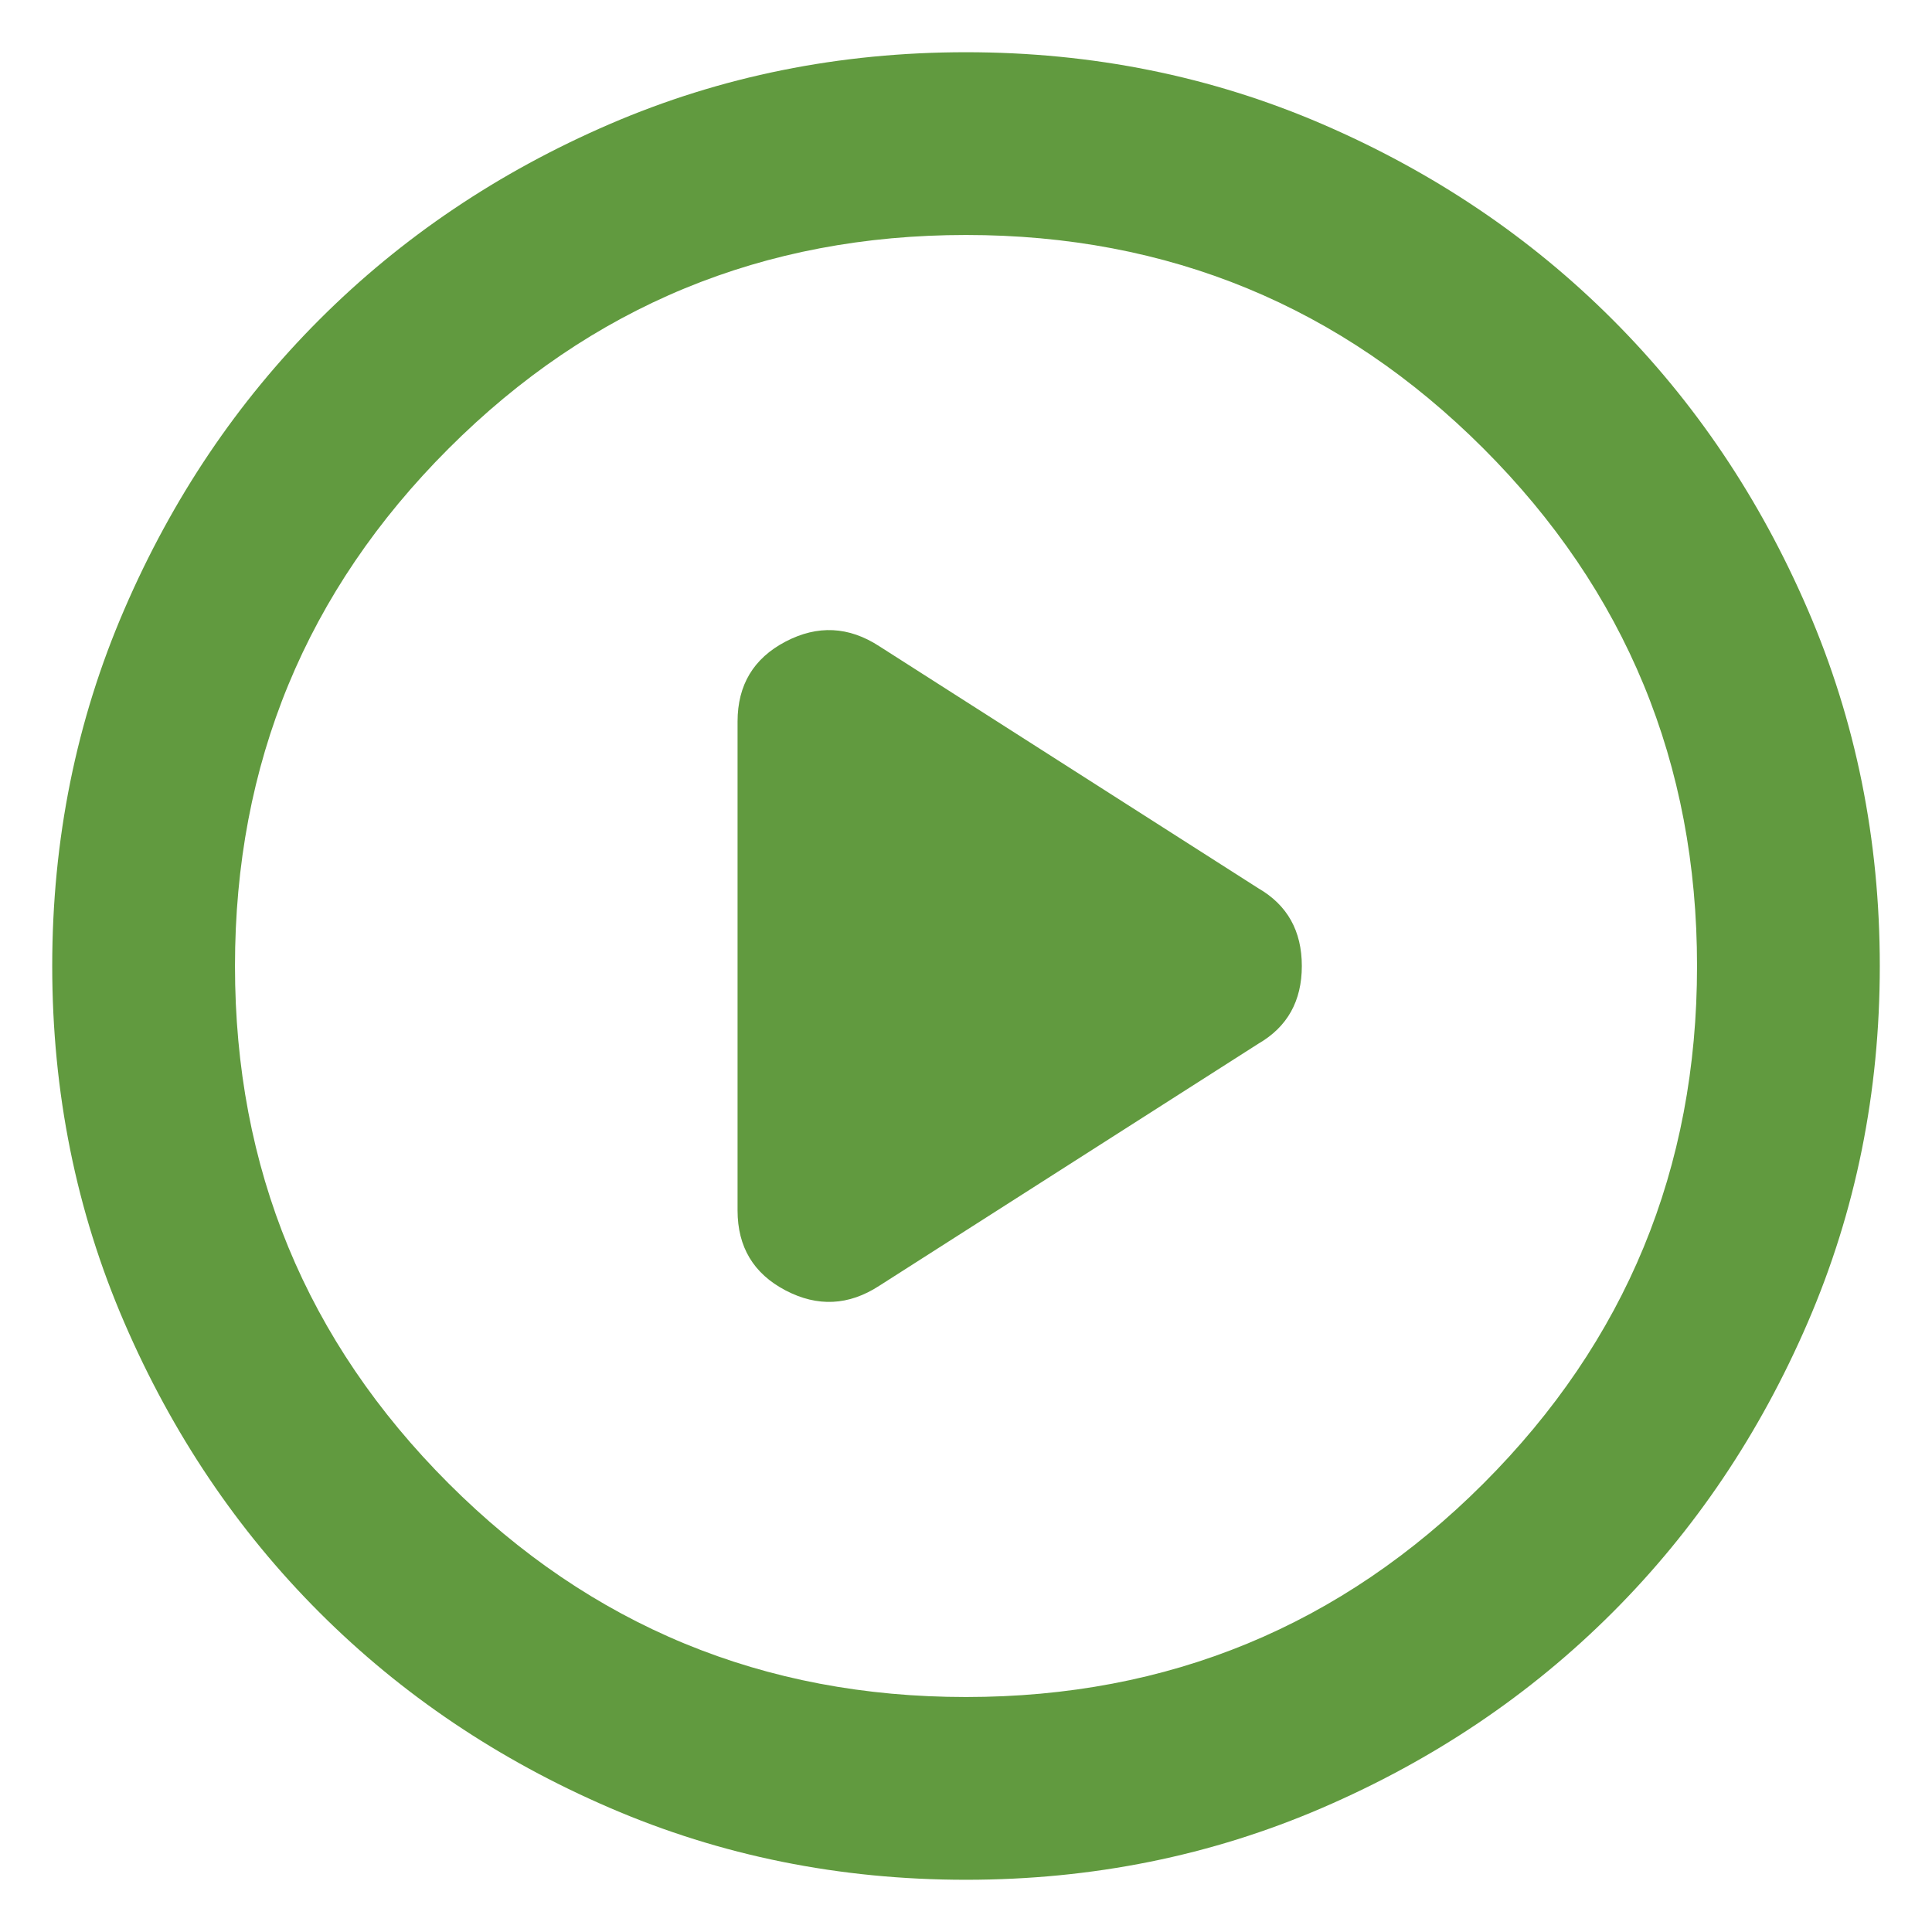 <svg width="96" height="96" viewBox="0 0 96 96" fill="none" xmlns="http://www.w3.org/2000/svg">
<path d="M36.649 35.854V60.146C36.649 61.962 37.443 63.286 39.033 64.119C40.622 64.951 42.173 64.876 43.687 63.892L62.53 51.859C63.968 51.027 64.687 49.74 64.687 48C64.687 46.26 63.968 44.973 62.53 44.141L43.687 32.108C42.173 31.124 40.622 31.049 39.033 31.881C37.443 32.714 36.649 34.038 36.649 35.854ZM48 93.405C41.719 93.405 35.816 92.213 30.292 89.828C24.768 87.445 19.962 84.211 15.876 80.124C11.789 76.038 8.555 71.232 6.173 65.708C3.787 60.184 2.595 54.281 2.595 48C2.595 41.719 3.787 35.816 6.173 30.292C8.555 24.768 11.789 19.962 15.876 15.876C19.962 11.789 24.768 8.553 30.292 6.168C35.816 3.786 41.719 2.595 48 2.595C54.281 2.595 60.184 3.786 65.708 6.168C71.233 8.553 76.038 11.789 80.124 15.876C84.211 19.962 87.445 24.768 89.828 30.292C92.213 35.816 93.406 41.719 93.406 48C93.406 54.281 92.213 60.184 89.828 65.708C87.445 71.232 84.211 76.038 80.124 80.124C76.038 84.211 71.233 87.445 65.708 89.828C60.184 92.213 54.281 93.405 48 93.405ZM48 84.324C58.065 84.324 66.636 80.787 73.713 73.713C80.787 66.636 84.325 58.065 84.325 48C84.325 37.935 80.787 29.364 73.713 22.287C66.636 15.213 58.065 11.676 48 11.676C37.935 11.676 29.366 15.213 22.292 22.287C15.214 29.364 11.676 37.935 11.676 48C11.676 58.065 15.214 66.636 22.292 73.713C29.366 80.787 37.935 84.324 48 84.324Z" fill="#619A3F"/>
</svg>
